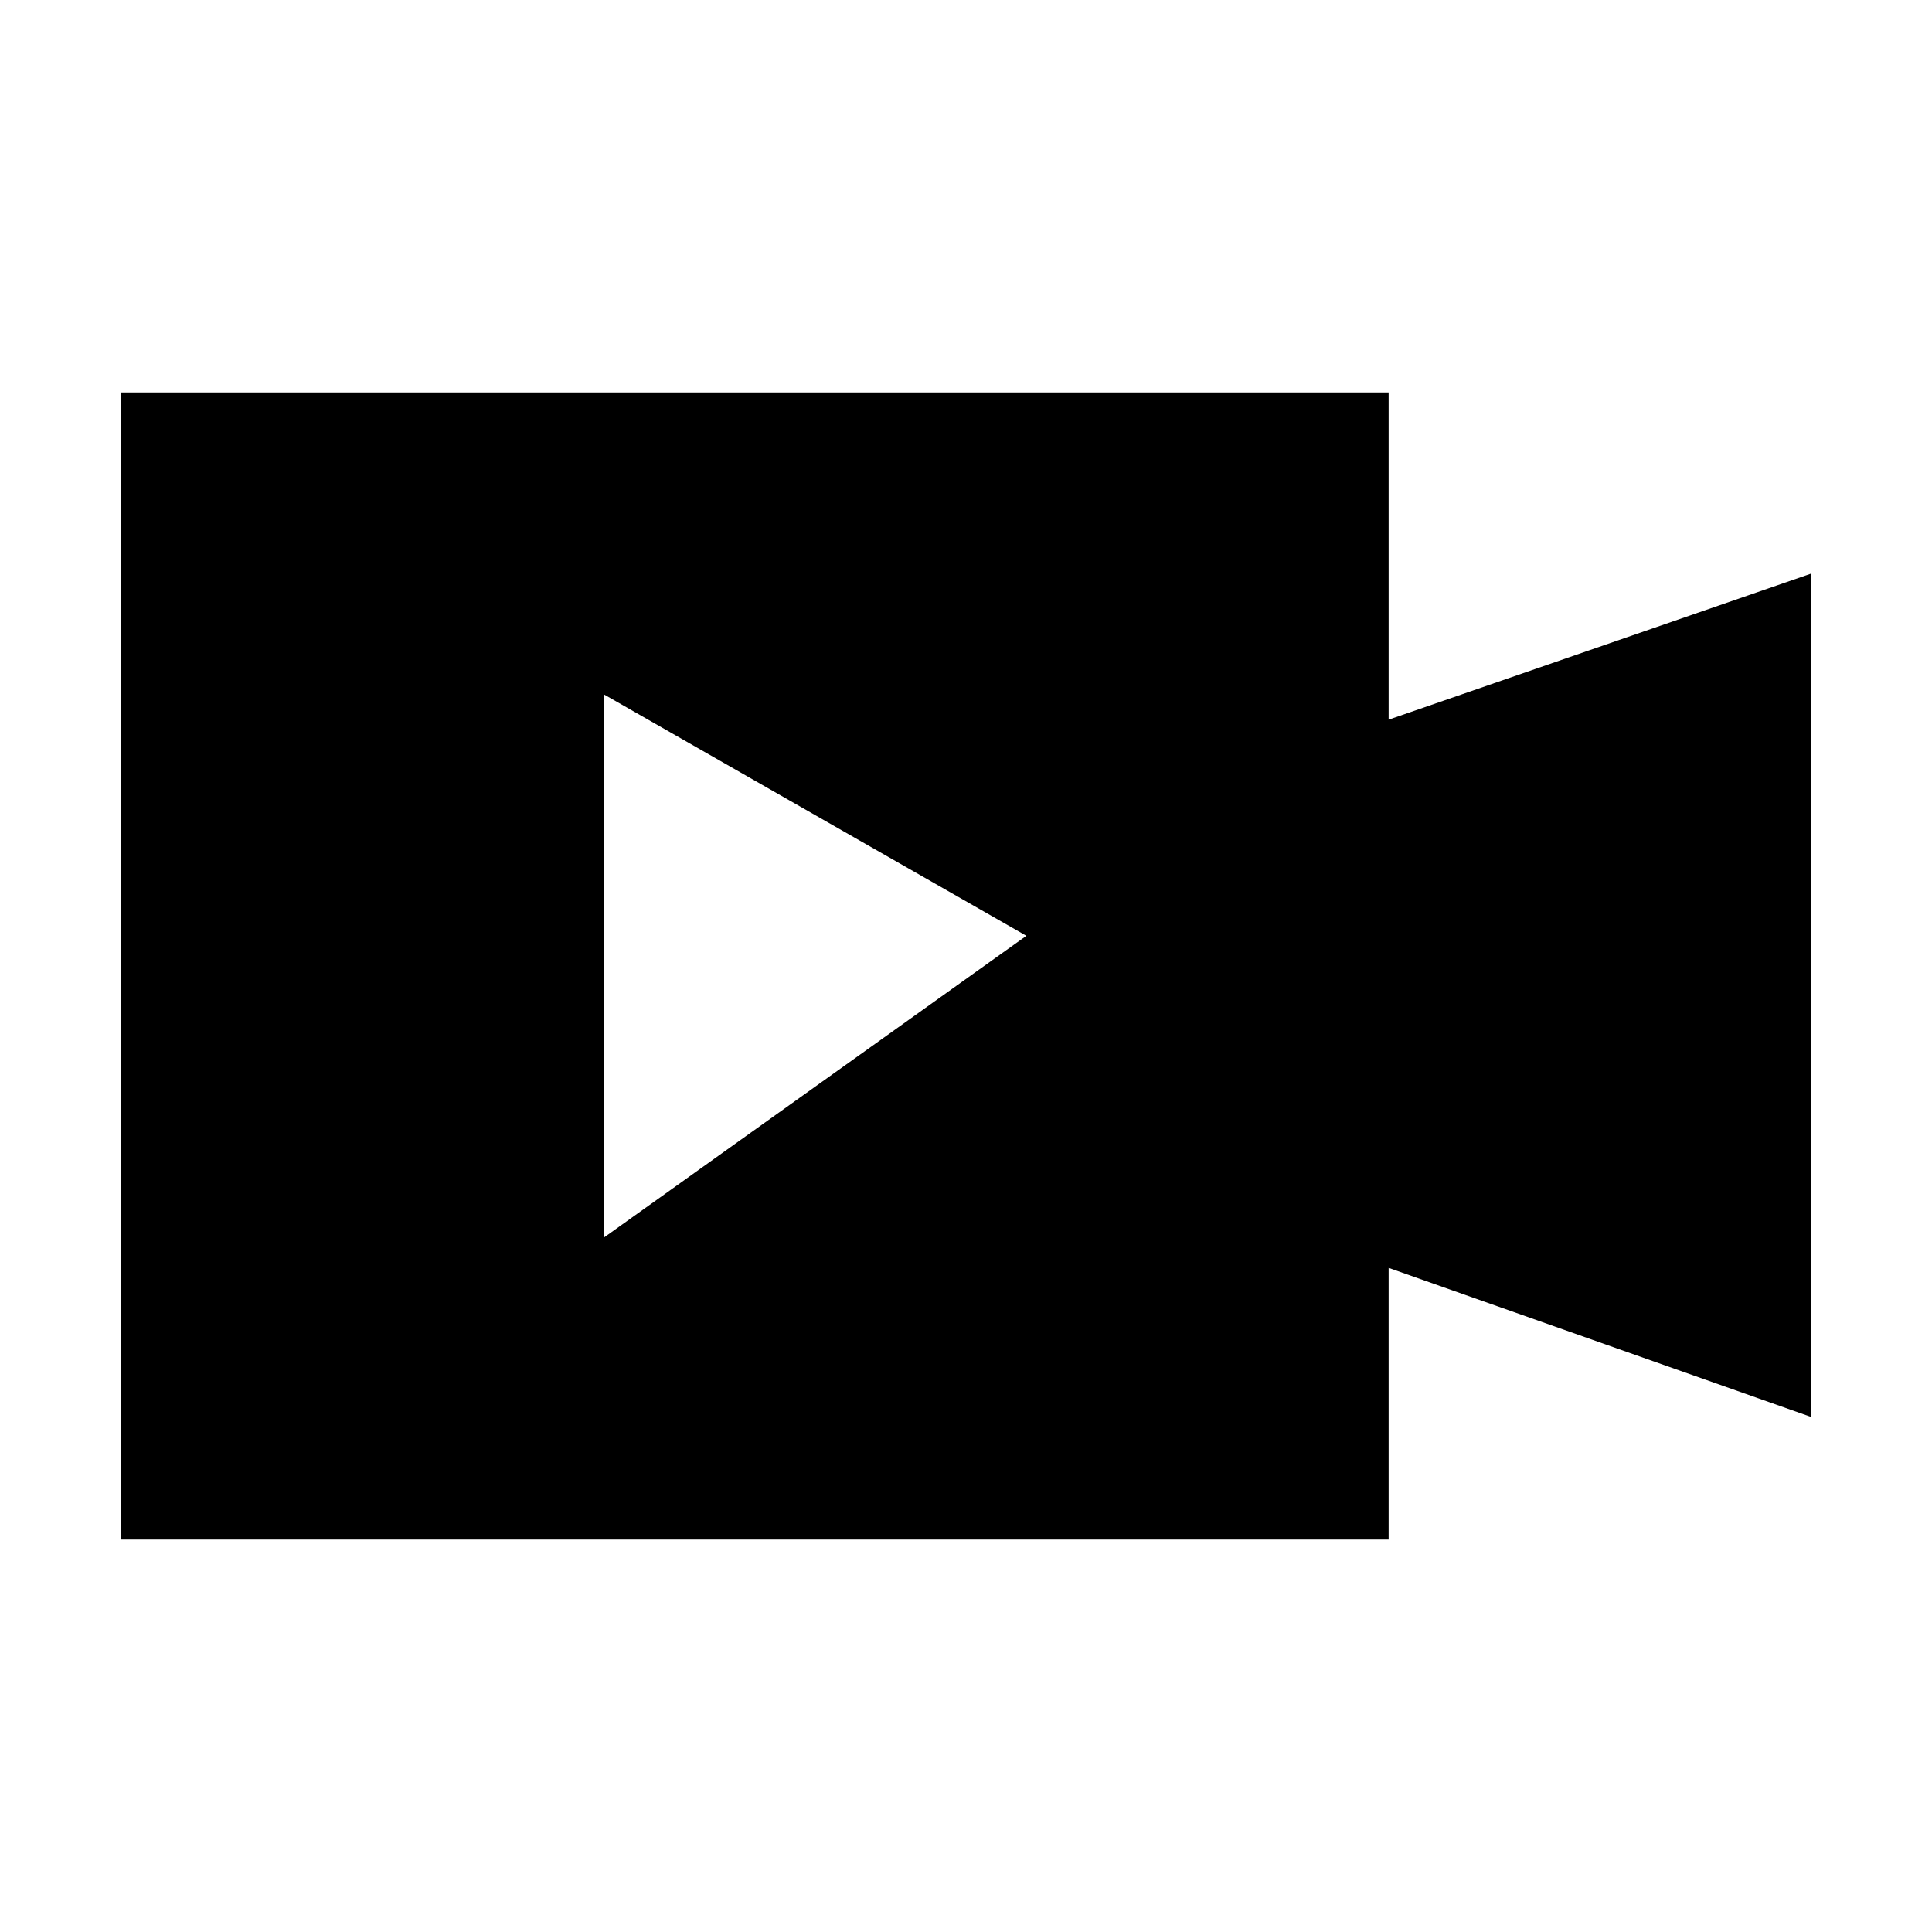 <svg id="Layer_1" data-name="Layer 1" xmlns="http://www.w3.org/2000/svg" viewBox="0 0 32 32"><defs><style>.cls-1{fill:none;}</style></defs><title>video</title><path d="M30,9.5l-7,2.42V6.5l-21,0,0,19,21,0V21l7,2.47Zm-20,11v-9l7,4Z"/><rect class="cls-1" width="32" height="32"/></svg>
